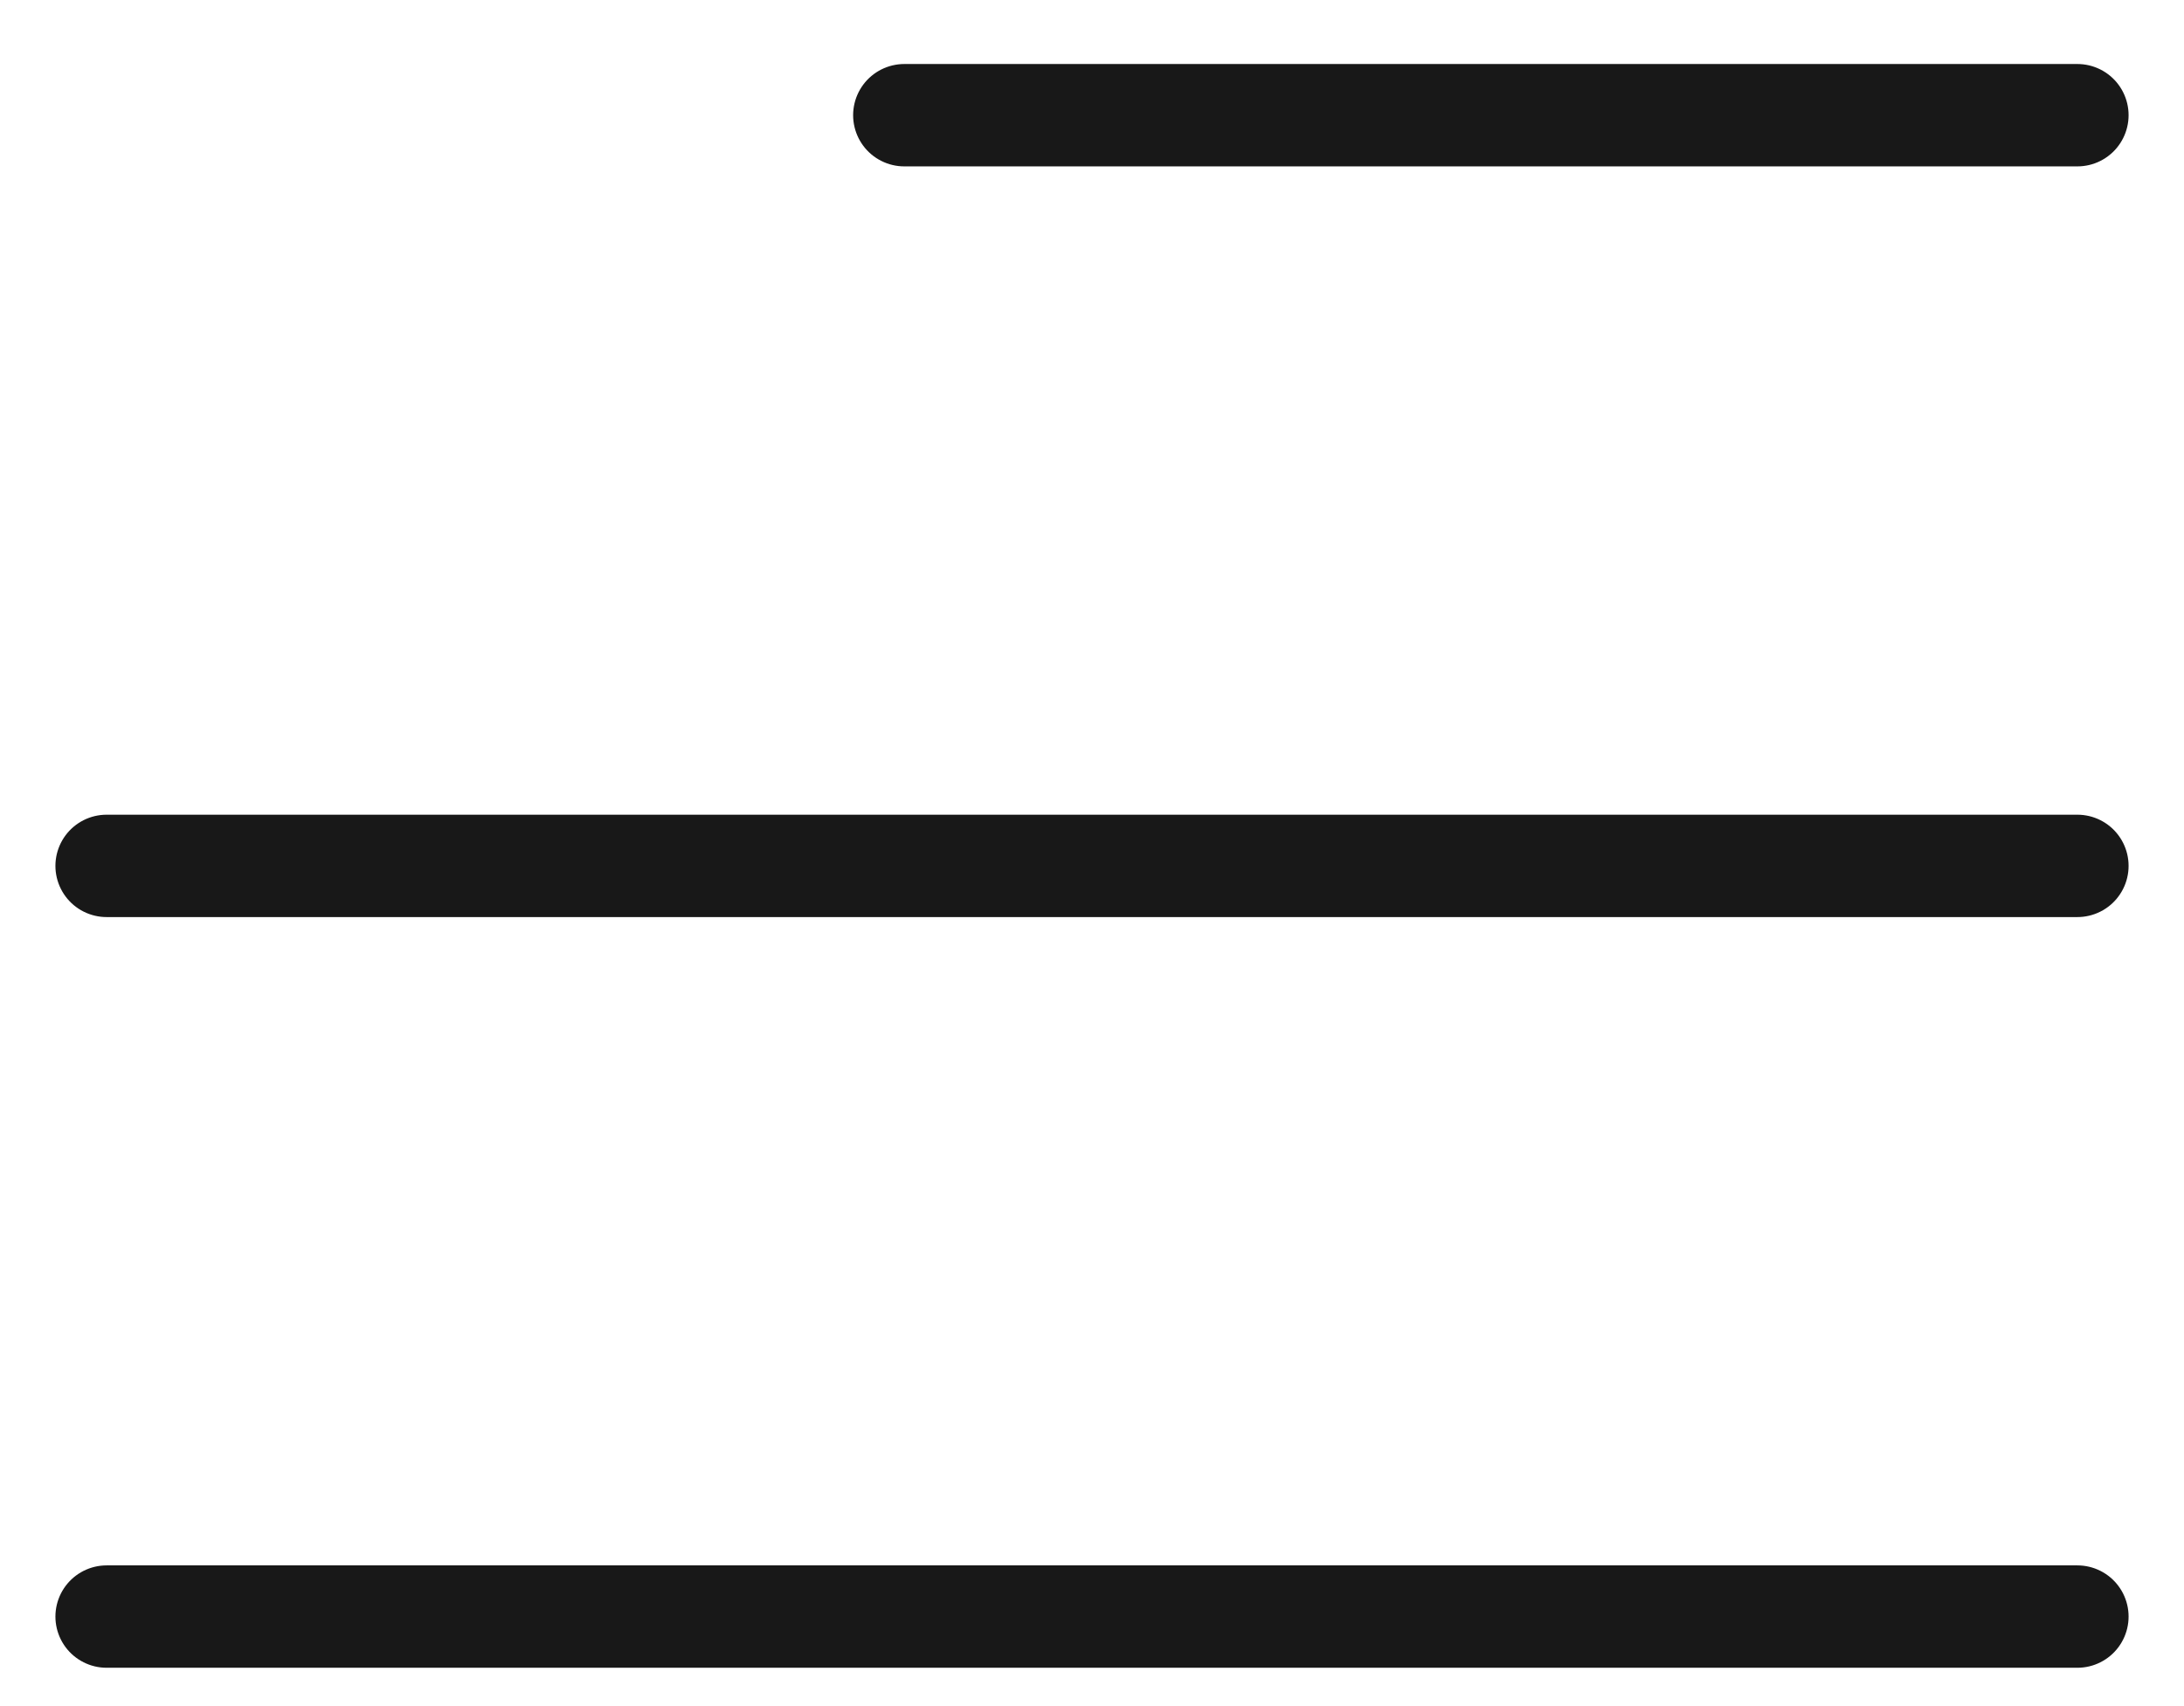 <svg width="32" height="25" viewBox="0 0 32 25" fill="none" xmlns="http://www.w3.org/2000/svg">
<path d="M1.562 23.688H30.438M1.562 12.688H30.438M13.25 1.688H30.438" stroke="#181818" stroke-width="1.5" stroke-linecap="round" stroke-linejoin="round"/>
</svg>
